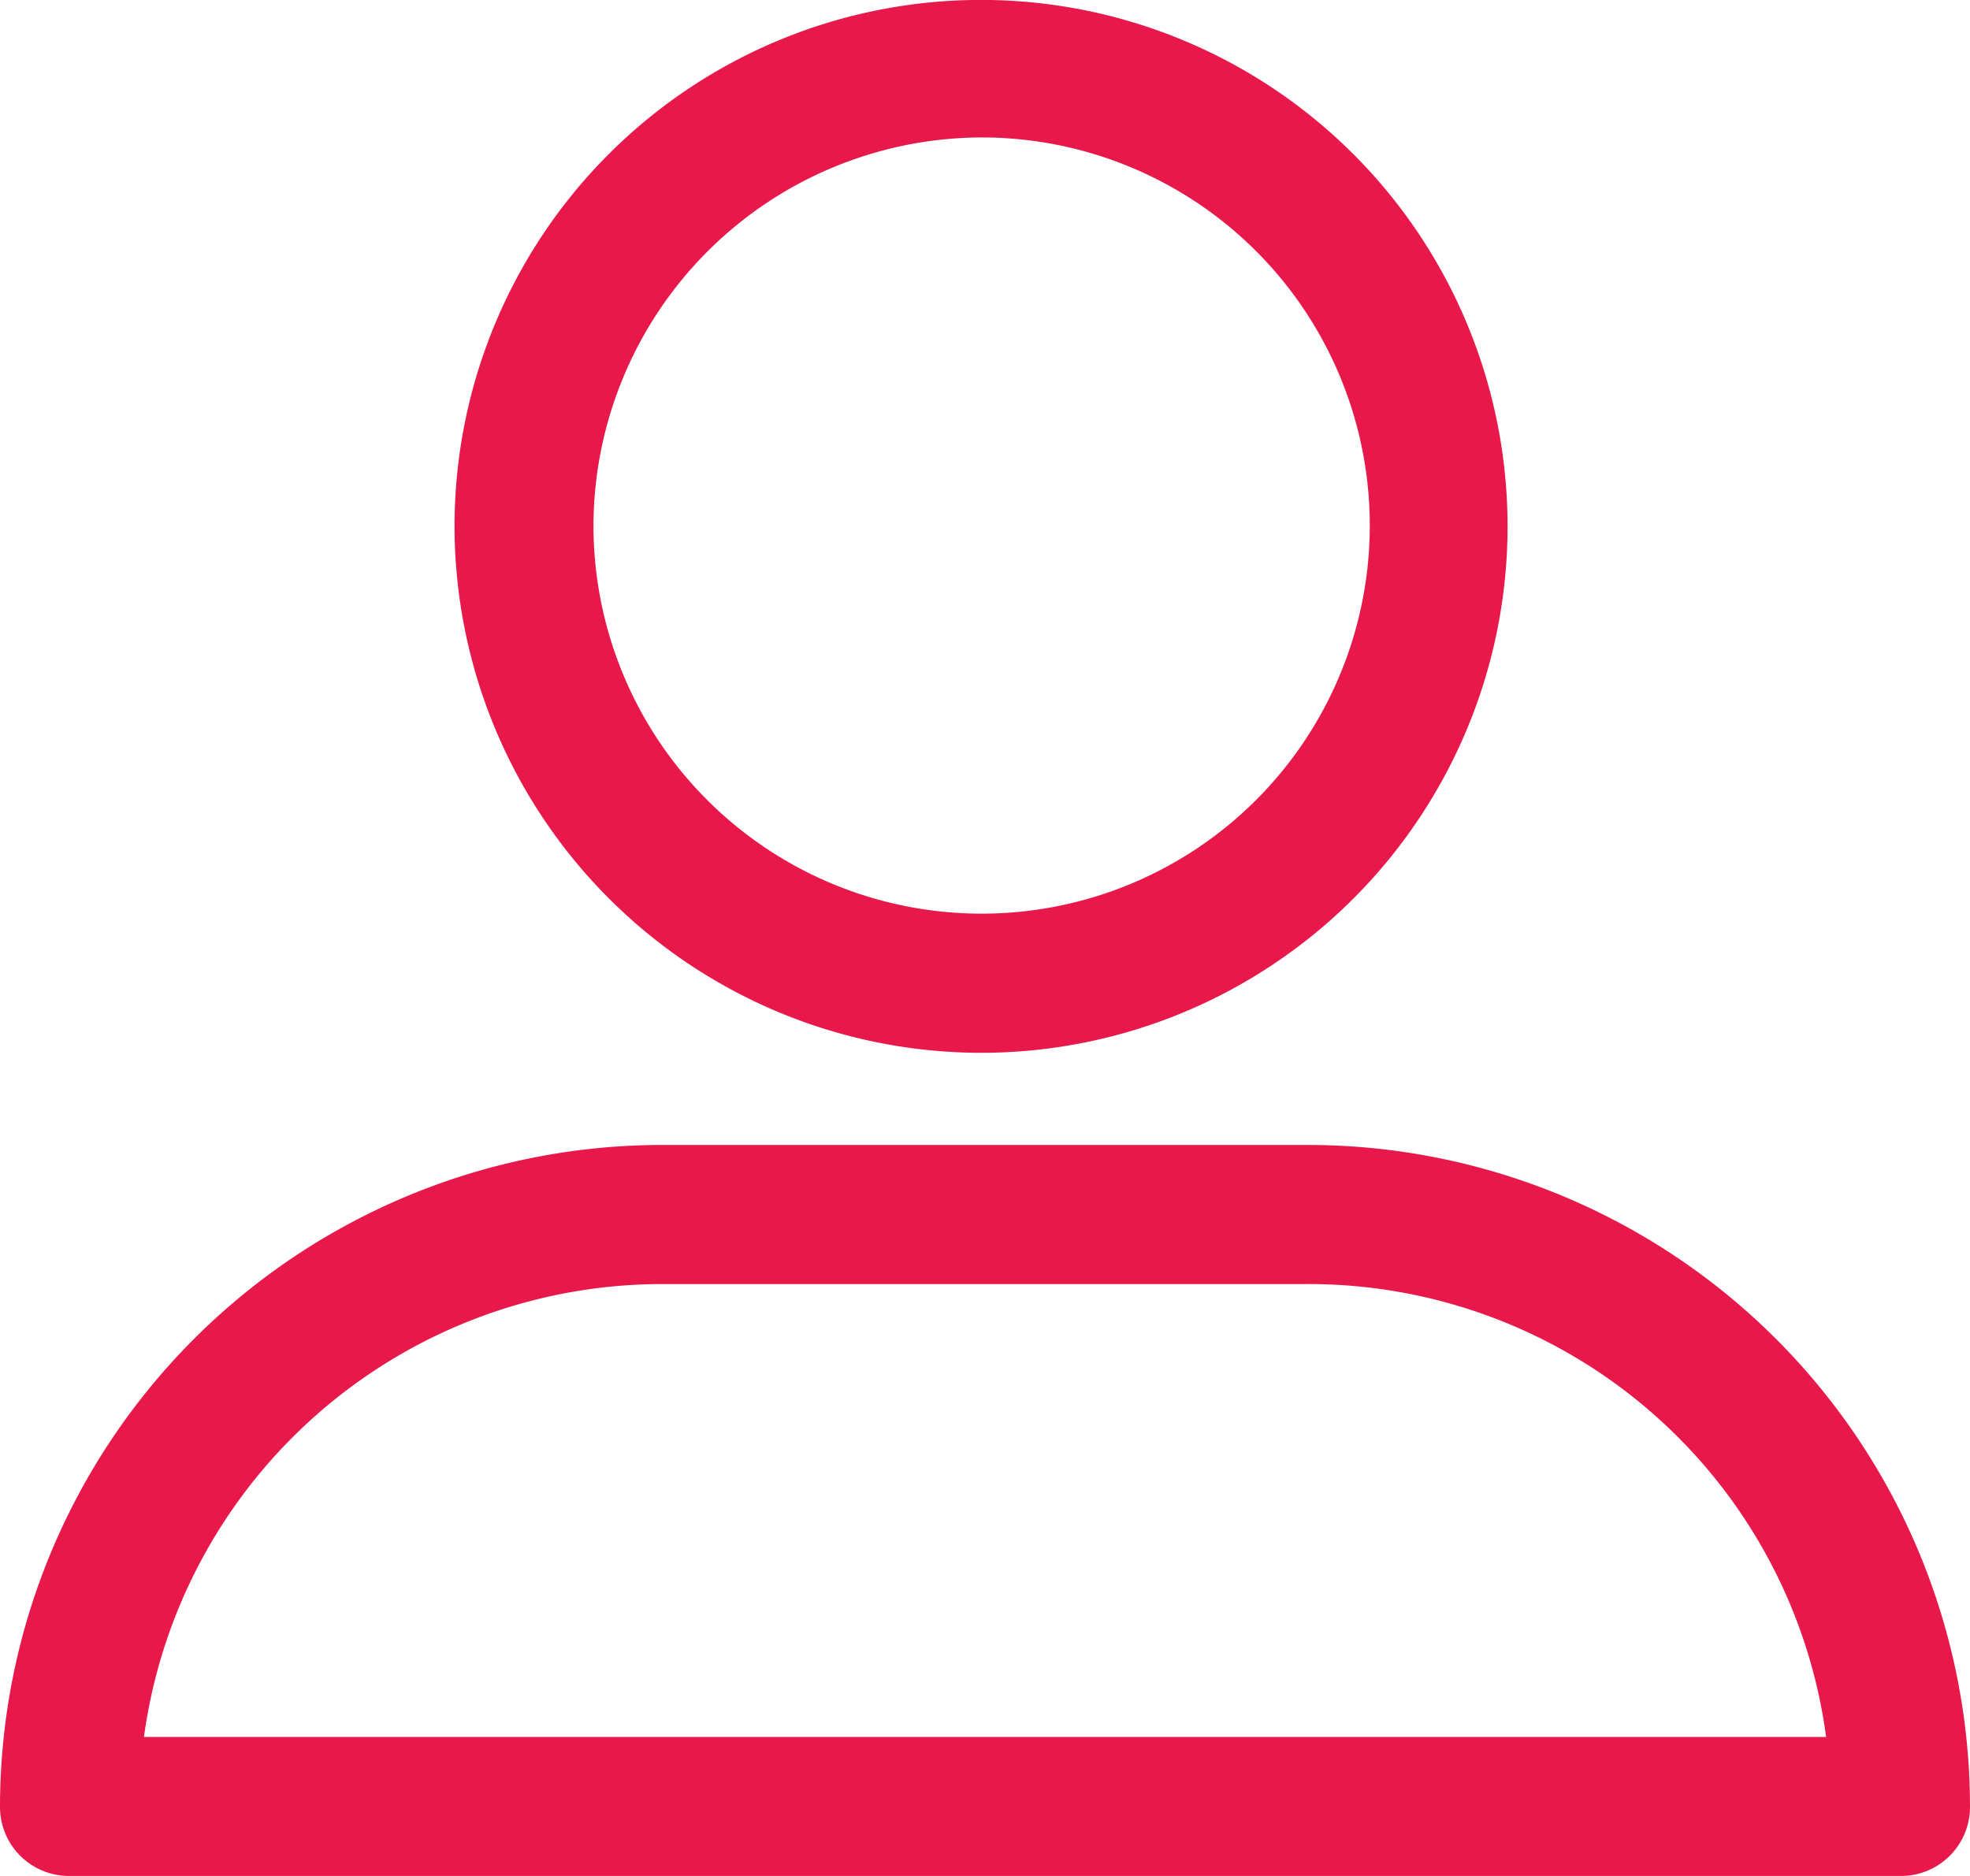<svg xmlns="http://www.w3.org/2000/svg" width="23.92" height="22.781" viewBox="0 0 23.92 22.781">
  <g id="Page-1" transform="translate(-0.6 -0.5)">
    <g id="user" transform="translate(0.6 0.5)">
      <path id="Shape" d="M35.1,13.285a6.393,6.393,0,1,0-6.4-6.4A6.4,6.4,0,0,0,35.1,13.285Zm0-11.116a4.713,4.713,0,1,1-4.713,4.713A4.727,4.727,0,0,1,35.1,2.169Z" transform="translate(-23.181 -0.5)" fill="#e8194a"/>
      <path id="Shape-2" data-name="Shape" d="M1.444,80.177H23.676a.838.838,0,0,0,.844-.844A8.042,8.042,0,0,0,16.488,71.3H8.632A8.042,8.042,0,0,0,.6,79.332.838.838,0,0,0,1.444,80.177Zm7.188-7.188h7.856a6.339,6.339,0,0,1,6.285,5.5H2.348A6.356,6.356,0,0,1,8.632,72.989Z" transform="translate(-0.6 -57.396)" fill="#e8194a"/>
    </g>
  </g>
</svg>

